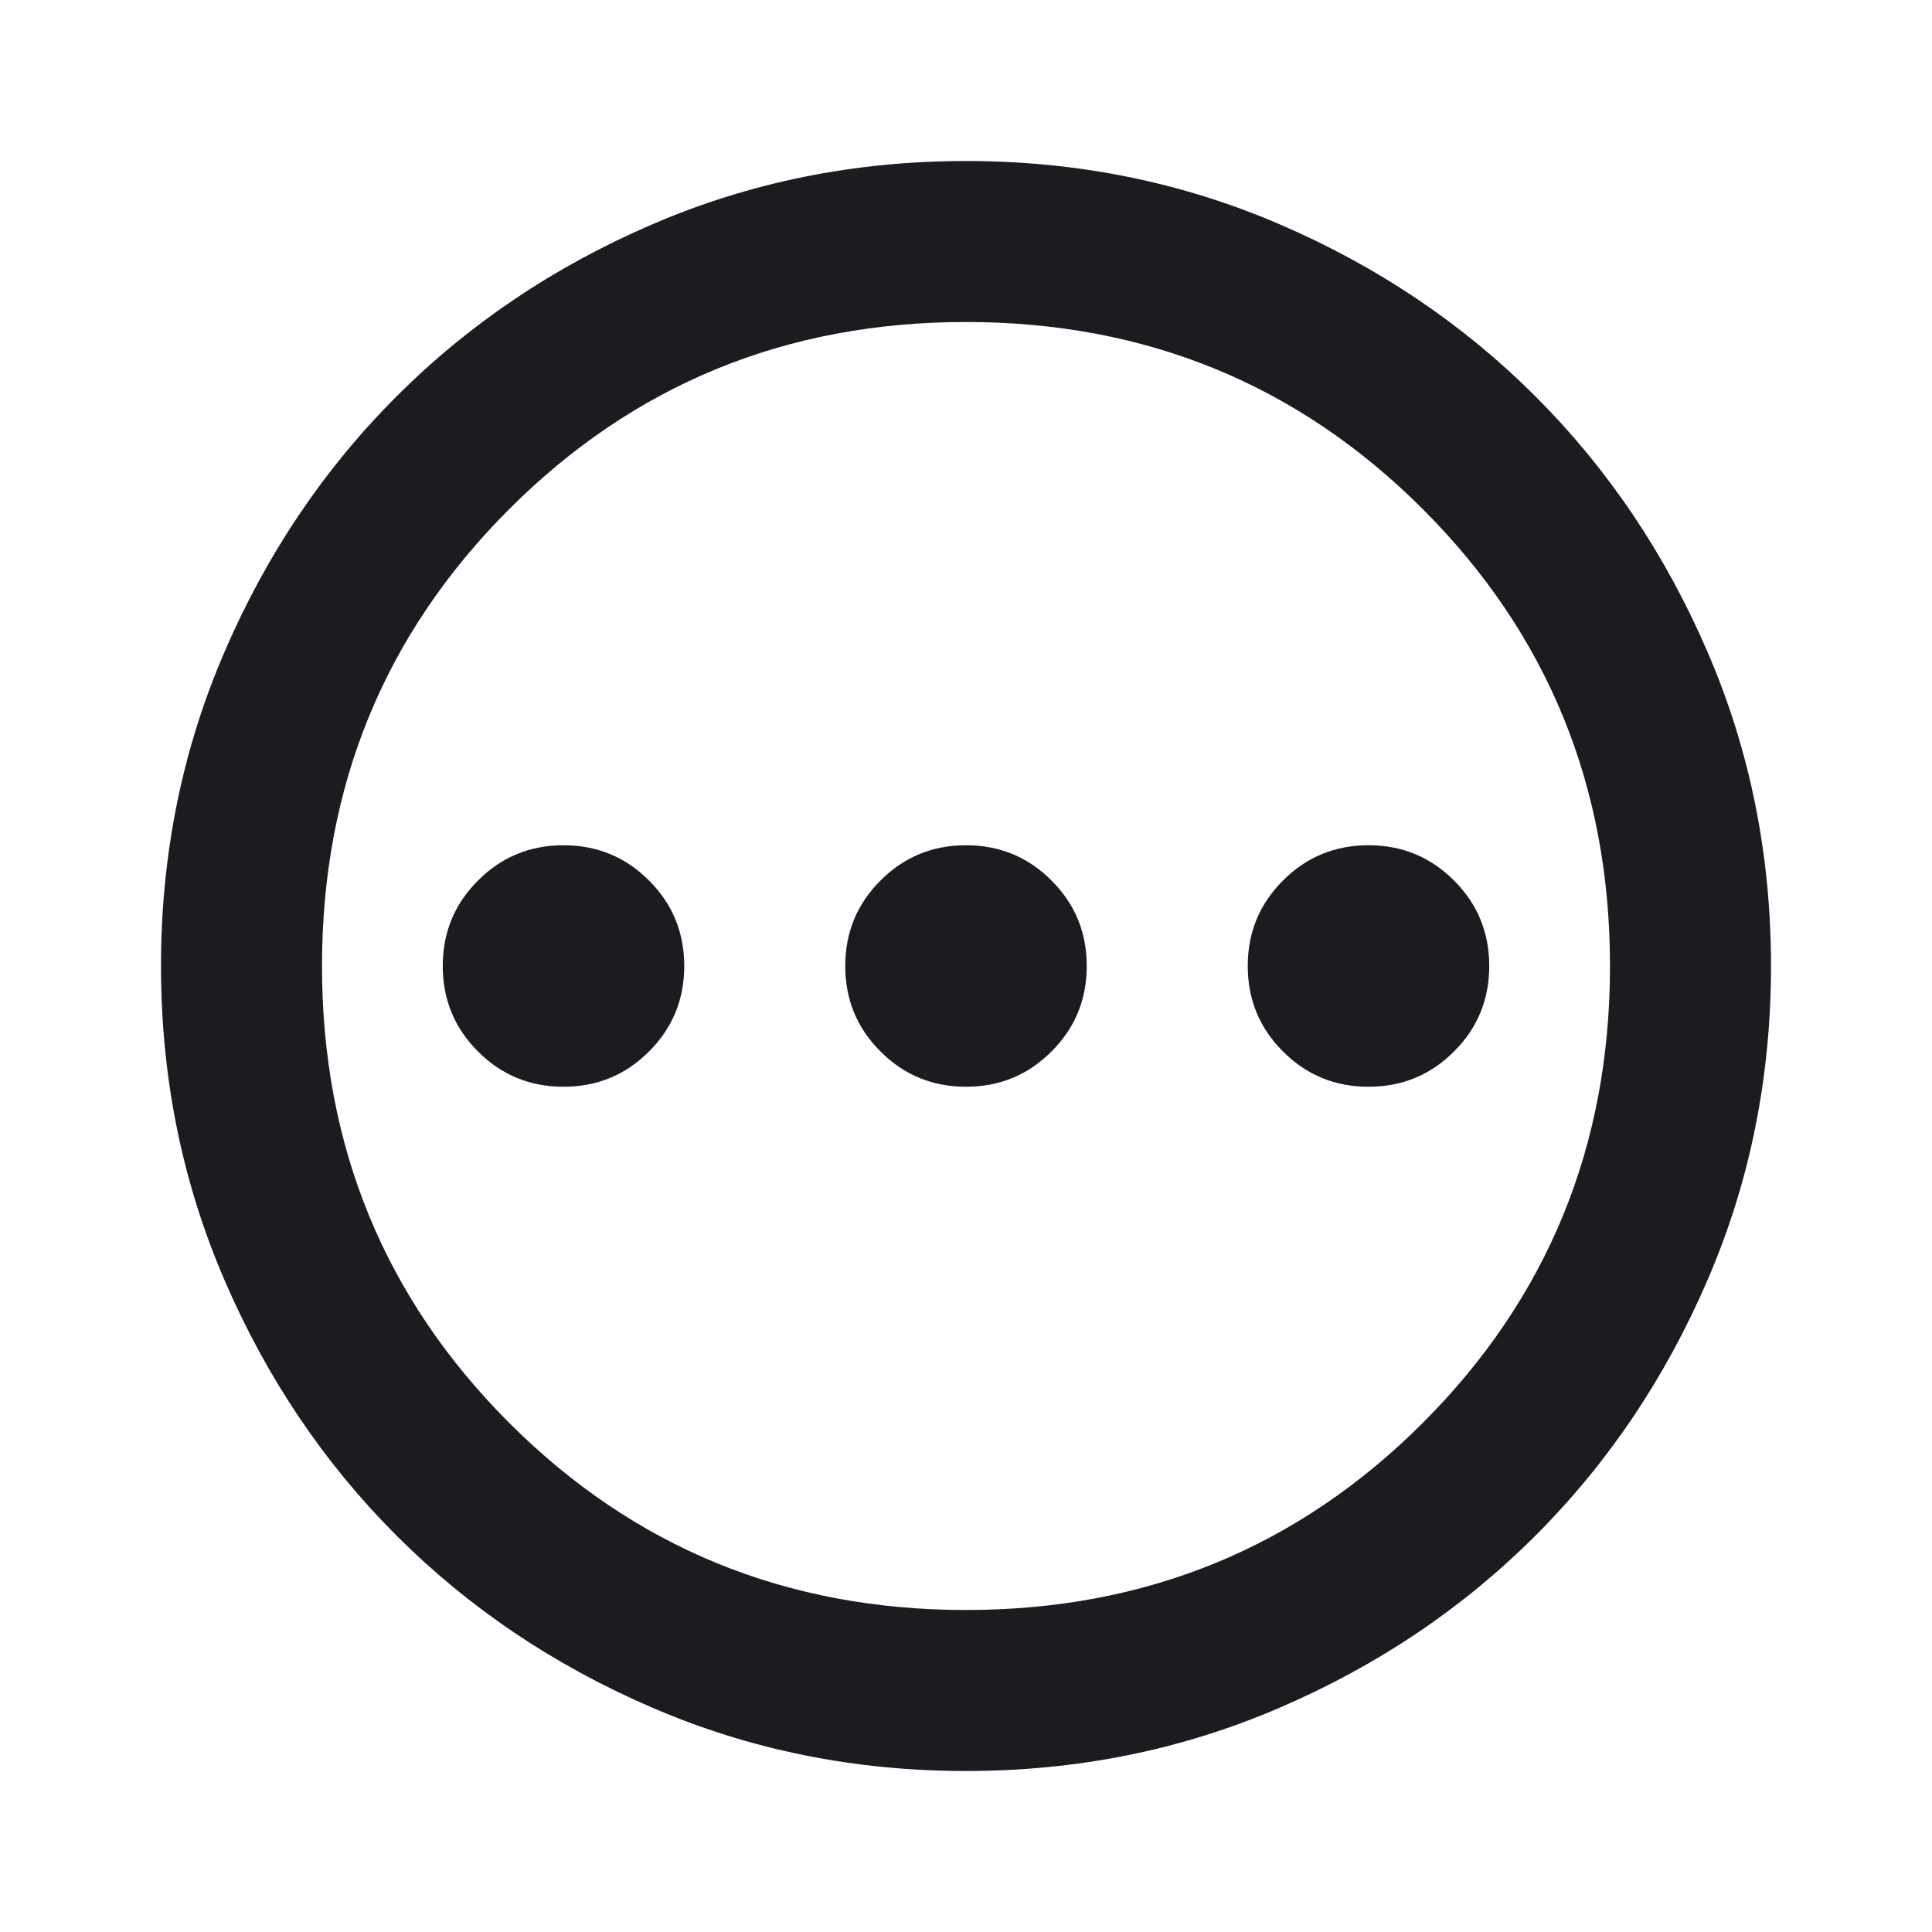 <svg width="24" height="24" viewBox="0 0 24 24" fill="none" xmlns="http://www.w3.org/2000/svg">
<mask id="mask0_56_1081" style="mask-type:alpha" maskUnits="userSpaceOnUse" x="0" y="0" width="24" height="24">
<rect width="24" height="24" fill="#D9D9D9"/>
</mask>
<g mask="url(#mask0_56_1081)">
<path d="M7 13.5C7.417 13.5 7.771 13.354 8.062 13.062C8.354 12.771 8.5 12.417 8.5 12C8.5 11.583 8.354 11.229 8.062 10.938C7.771 10.646 7.417 10.5 7 10.5C6.583 10.5 6.229 10.646 5.938 10.938C5.646 11.229 5.5 11.583 5.5 12C5.5 12.417 5.646 12.771 5.938 13.062C6.229 13.354 6.583 13.5 7 13.5ZM12 13.5C12.417 13.5 12.771 13.354 13.062 13.062C13.354 12.771 13.5 12.417 13.5 12C13.5 11.583 13.354 11.229 13.062 10.938C12.771 10.646 12.417 10.5 12 10.5C11.583 10.5 11.229 10.646 10.938 10.938C10.646 11.229 10.5 11.583 10.5 12C10.5 12.417 10.646 12.771 10.938 13.062C11.229 13.354 11.583 13.5 12 13.5ZM17 13.5C17.417 13.5 17.771 13.354 18.062 13.062C18.354 12.771 18.5 12.417 18.5 12C18.5 11.583 18.354 11.229 18.062 10.938C17.771 10.646 17.417 10.5 17 10.5C16.583 10.5 16.229 10.646 15.938 10.938C15.646 11.229 15.5 11.583 15.5 12C15.5 12.417 15.646 12.771 15.938 13.062C16.229 13.354 16.583 13.5 17 13.5ZM12 22C10.617 22 9.317 21.738 8.1 21.212C6.883 20.688 5.825 19.975 4.925 19.075C4.025 18.175 3.312 17.117 2.788 15.9C2.263 14.683 2 13.383 2 12C2 10.617 2.263 9.317 2.788 8.1C3.312 6.883 4.025 5.825 4.925 4.925C5.825 4.025 6.883 3.312 8.1 2.788C9.317 2.263 10.617 2 12 2C13.383 2 14.683 2.263 15.9 2.788C17.117 3.312 18.175 4.025 19.075 4.925C19.975 5.825 20.688 6.883 21.212 8.1C21.738 9.317 22 10.617 22 12C22 13.383 21.738 14.683 21.212 15.9C20.688 17.117 19.975 18.175 19.075 19.075C18.175 19.975 17.117 20.688 15.9 21.212C14.683 21.738 13.383 22 12 22ZM12 20C14.233 20 16.125 19.225 17.675 17.675C19.225 16.125 20 14.233 20 12C20 9.767 19.225 7.875 17.675 6.325C16.125 4.775 14.233 4 12 4C9.767 4 7.875 4.775 6.325 6.325C4.775 7.875 4 9.767 4 12C4 14.233 4.775 16.125 6.325 17.675C7.875 19.225 9.767 20 12 20Z" fill="#1C1B1F"/>
</g>
</svg>

